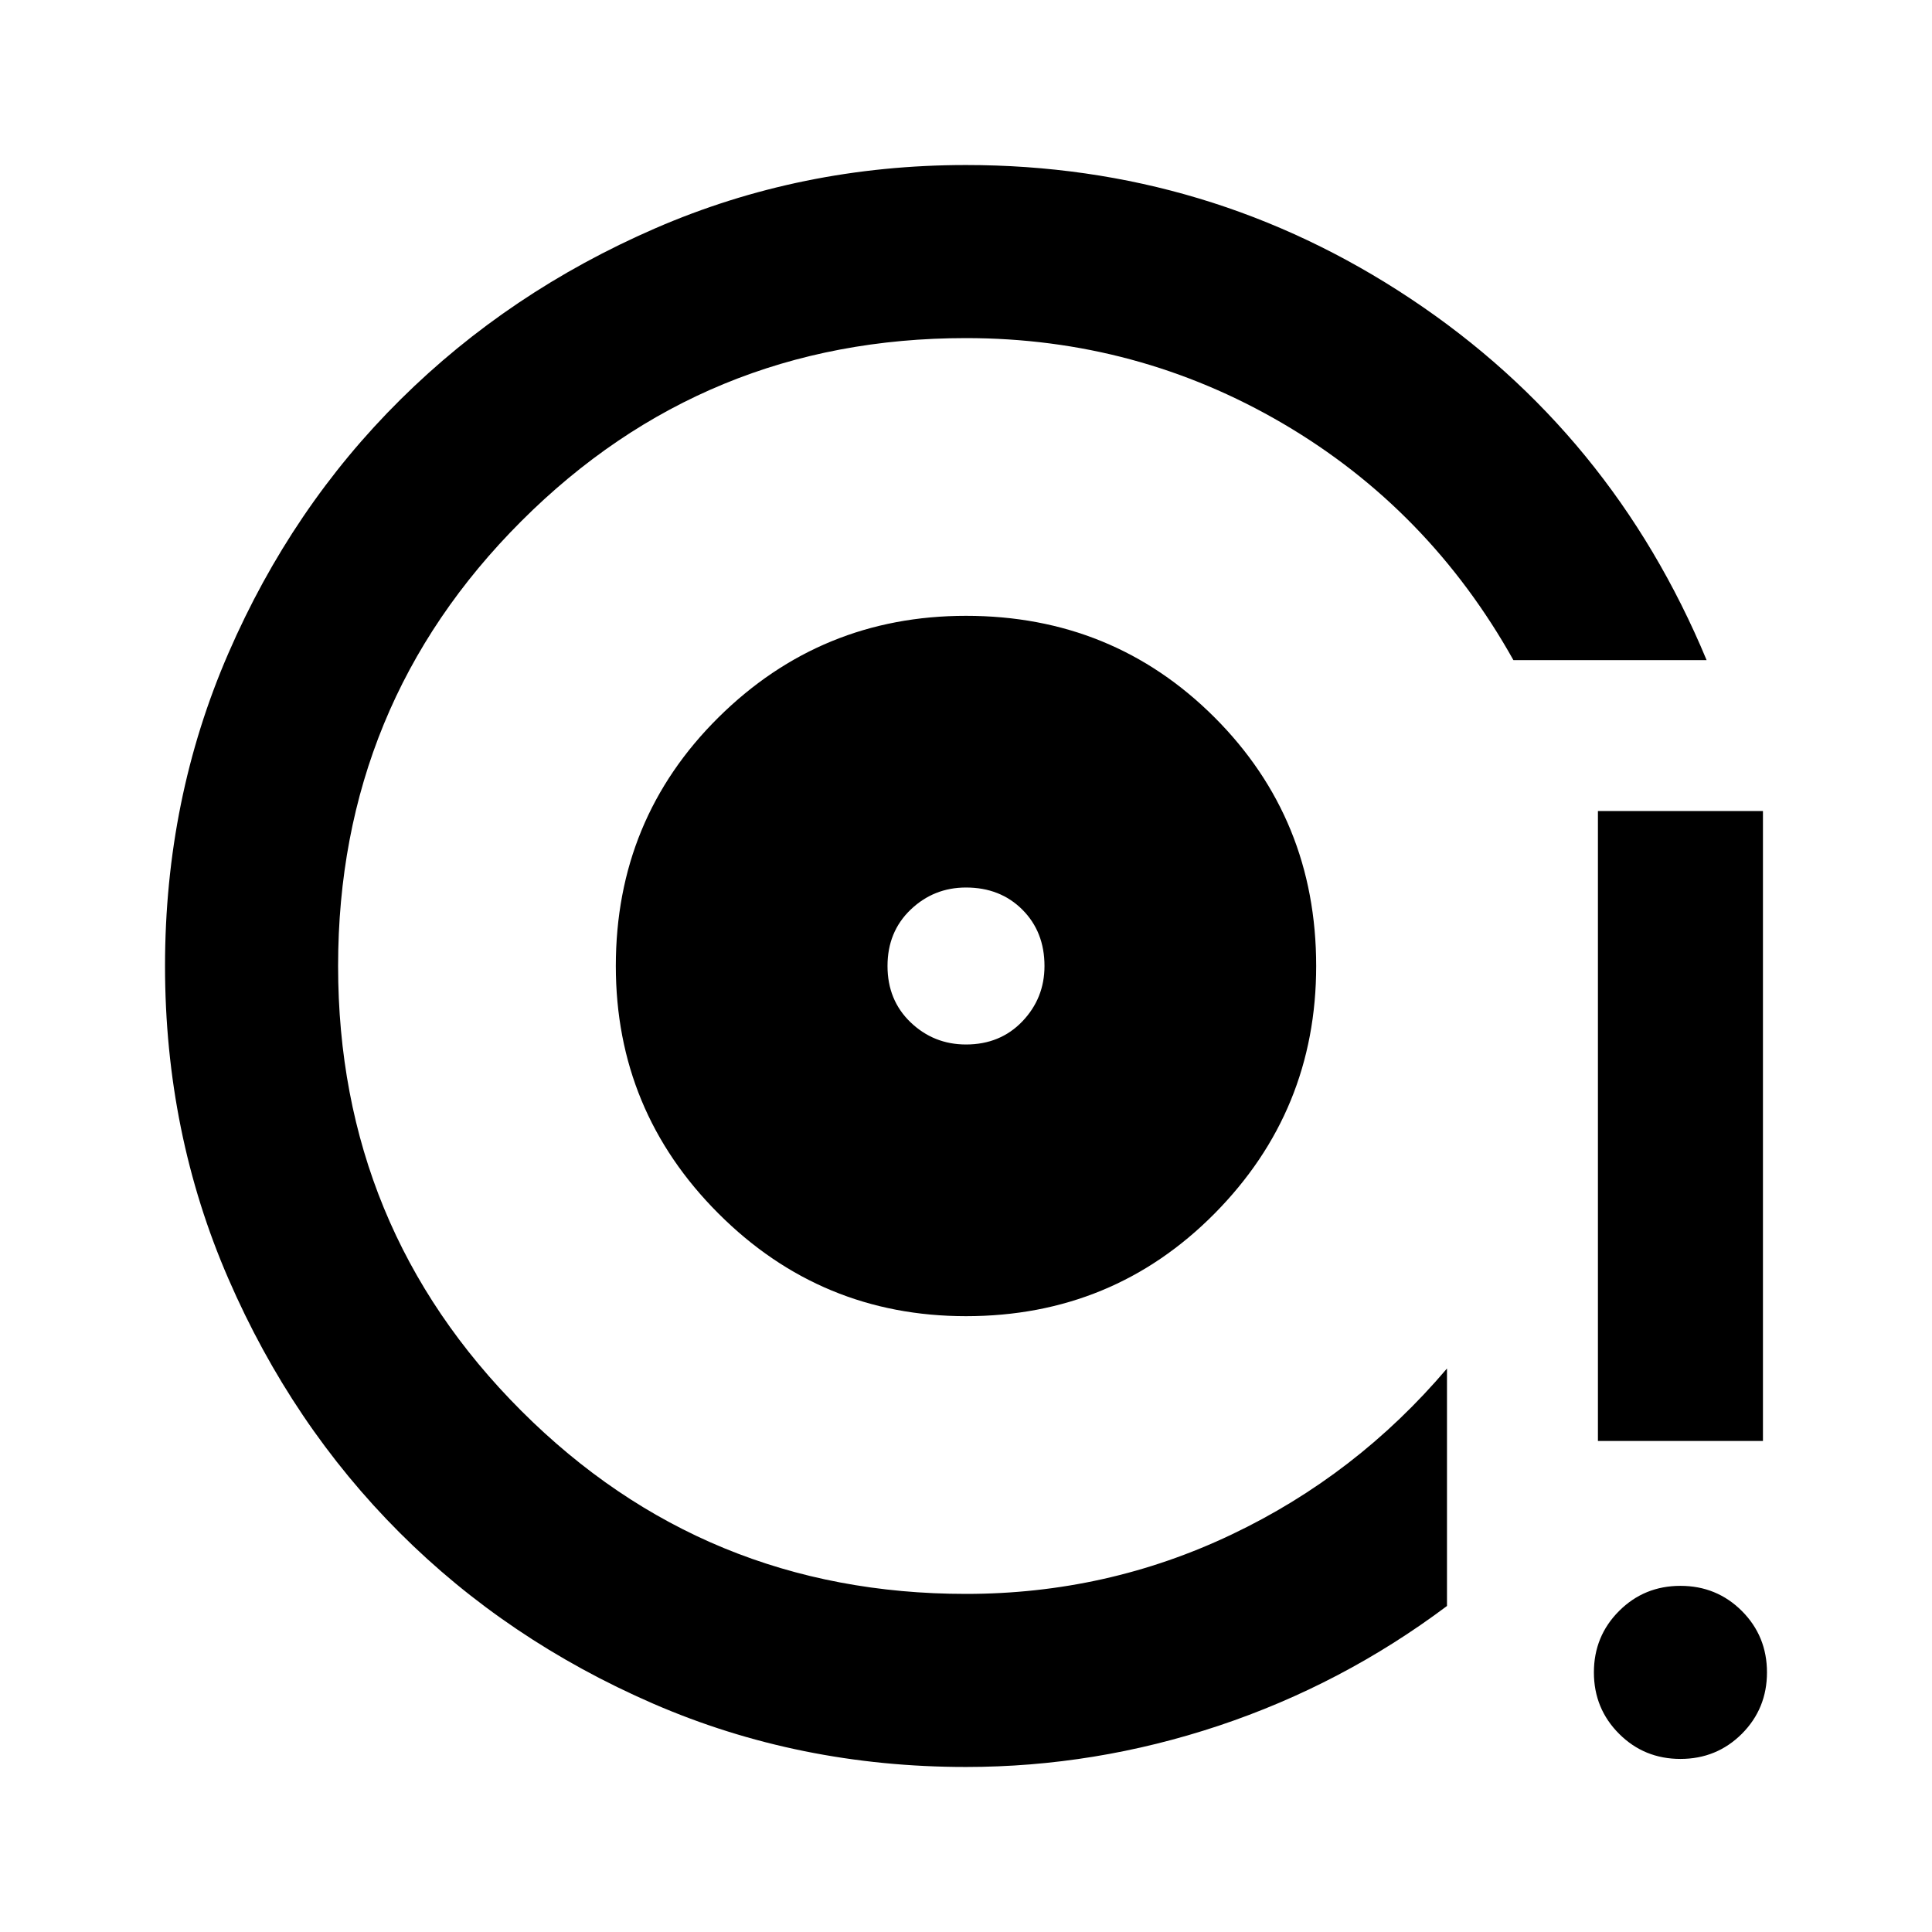 <svg xmlns="http://www.w3.org/2000/svg" height="24" width="24"><path d="M12 16.35Q13.825 16.35 15.088 15.075Q16.35 13.8 16.35 12Q16.35 10.175 15.088 8.912Q13.825 7.65 12 7.65Q10.2 7.65 8.925 8.912Q7.65 10.175 7.65 12Q7.65 13.8 8.925 15.075Q10.2 16.35 12 16.35ZM12 12.975Q11.6 12.975 11.312 12.7Q11.025 12.425 11.025 12Q11.025 11.575 11.312 11.3Q11.6 11.025 12 11.025Q12.425 11.025 12.7 11.3Q12.975 11.575 12.975 12Q12.975 12.4 12.7 12.688Q12.425 12.975 12 12.975ZM12 21.95Q9.925 21.95 8.113 21.163Q6.3 20.375 4.963 19.038Q3.625 17.7 2.838 15.887Q2.05 14.075 2.05 12Q2.05 9.925 2.838 8.113Q3.625 6.3 4.975 4.963Q6.325 3.625 8.138 2.837Q9.95 2.05 12 2.05Q15.025 2.05 17.525 3.712Q20.025 5.375 21.2 8.2H18.8Q17.75 6.325 15.938 5.262Q14.125 4.2 12 4.2Q8.75 4.2 6.475 6.475Q4.2 8.75 4.2 12Q4.2 15.25 6.475 17.525Q8.75 19.8 12 19.8Q13.75 19.8 15.3 19.062Q16.85 18.325 17.975 17V19.95Q16.675 20.925 15.138 21.438Q13.6 21.95 12 21.95ZM19.85 17.9V10.075H21.9V17.9ZM20.875 21.85Q20.425 21.85 20.113 21.538Q19.8 21.225 19.8 20.775Q19.8 20.325 20.113 20.012Q20.425 19.7 20.875 19.7Q21.325 19.7 21.638 20.012Q21.95 20.325 21.95 20.775Q21.95 21.225 21.638 21.538Q21.325 21.85 20.875 21.85ZM12 12Q12 12 12 12Q12 12 12 12Q12 12 12 12Q12 12 12 12Q12 12 12 12Q12 12 12 12Q12 12 12 12Q12 12 12 12Q12 12 12 12Q12 12 12 12Z"/></svg>